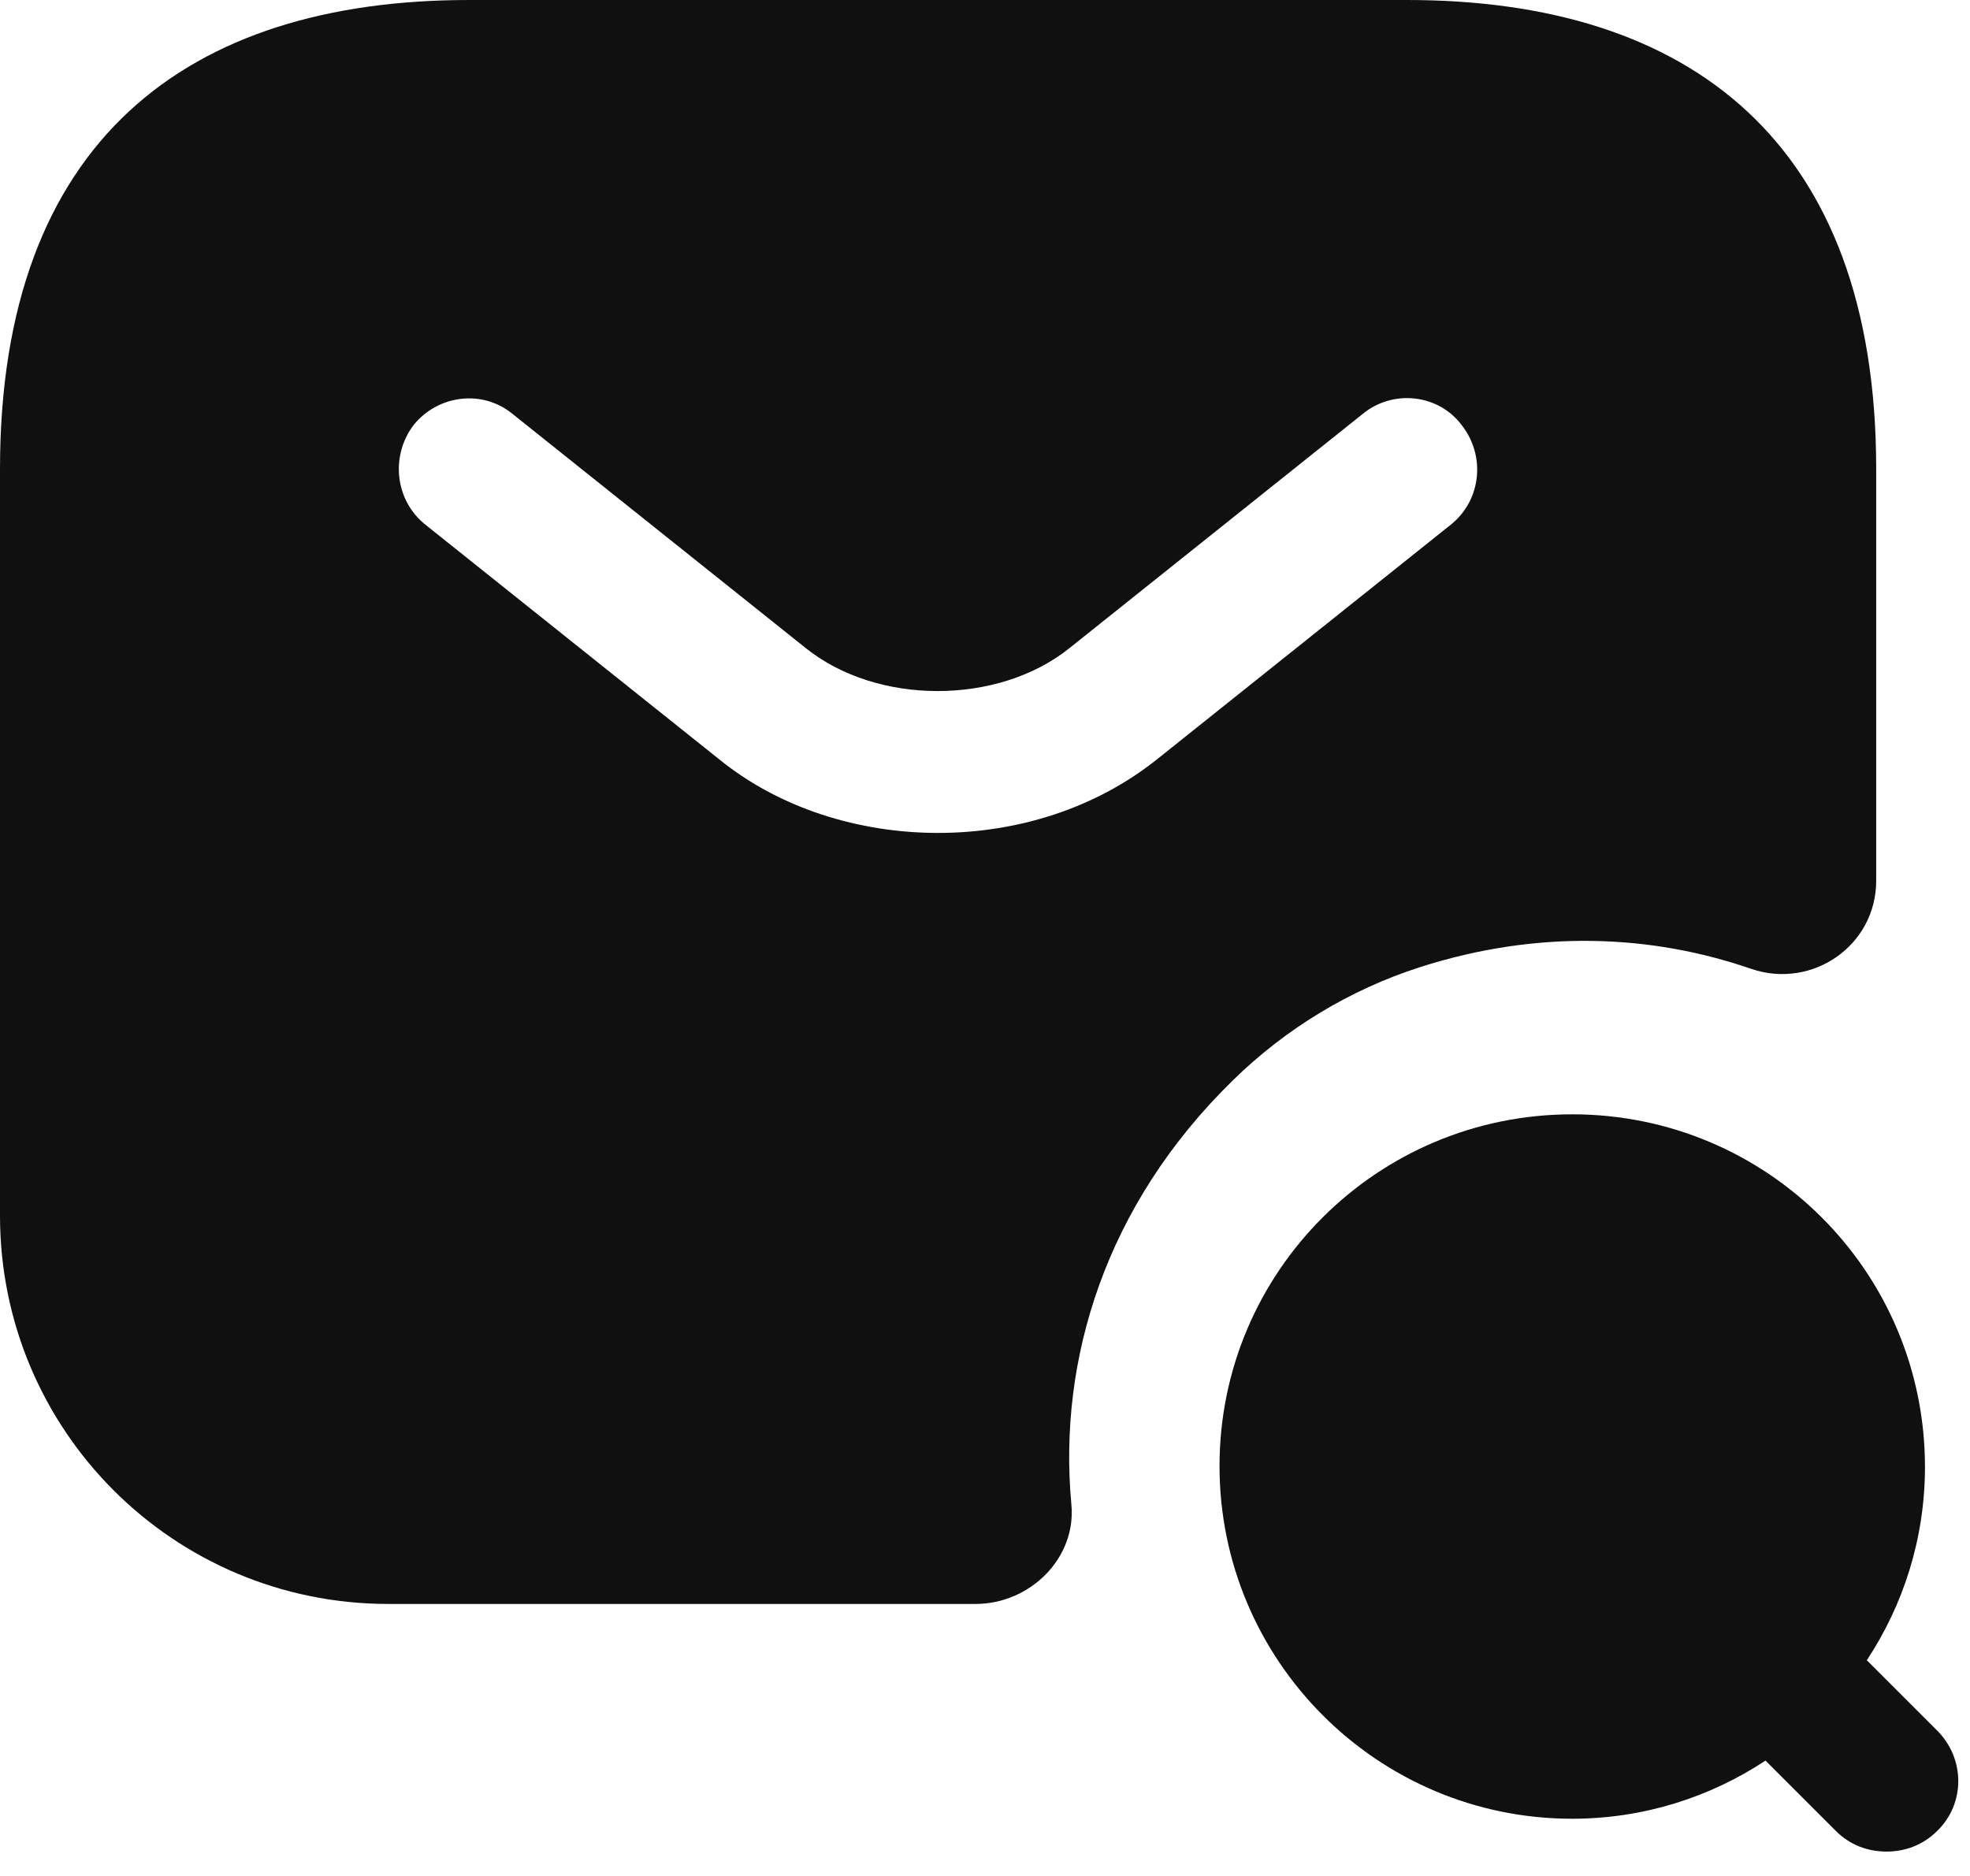 <svg width="21" height="20" viewBox="0 0 21 20" fill="none" xmlns="http://www.w3.org/2000/svg">
<path d="M15 0H5C2 0 0 1.5 0 5V12.96C0 15.25 1.85 17.1 4.14 17.1H10.4C10.98 17.1 11.48 16.61 11.42 16.03C11.28 14.5 11.78 12.85 13.14 11.52C13.7 10.97 14.39 10.55 15.14 10.31C16.39 9.91 17.6 9.96 18.67 10.33C19.32 10.55 20 10.08 20 9.39V5C20 1.5 18 0 15 0ZM15.47 5.59L12.34 8.09C11.68 8.62 10.84 8.88 10 8.88C9.16 8.88 8.31 8.62 7.66 8.09L4.53 5.59C4.21 5.33 4.16 4.86 4.41 4.53C4.67 4.21 5.14 4.15 5.46 4.41L8.59 6.91C9.35 7.52 10.64 7.52 11.4 6.91L14.53 4.41C14.85 4.15 15.33 4.2 15.58 4.53C15.84 4.86 15.79 5.33 15.47 5.59Z" fill="#101010"/>
<path d="M20.65 18.45L19.9 17.7C20.29 17.11 20.52 16.4 20.52 15.64C20.52 13.56 18.84 11.88 16.76 11.88C14.68 11.88 13 13.56 13 15.63C13 17.7 14.68 19.39 16.76 19.39C17.52 19.39 18.23 19.16 18.82 18.77L19.57 19.52C19.72 19.67 19.91 19.74 20.11 19.74C20.31 19.74 20.5 19.67 20.65 19.52C20.95 19.23 20.95 18.75 20.65 18.45Z" fill="#101010"/>
</svg>
